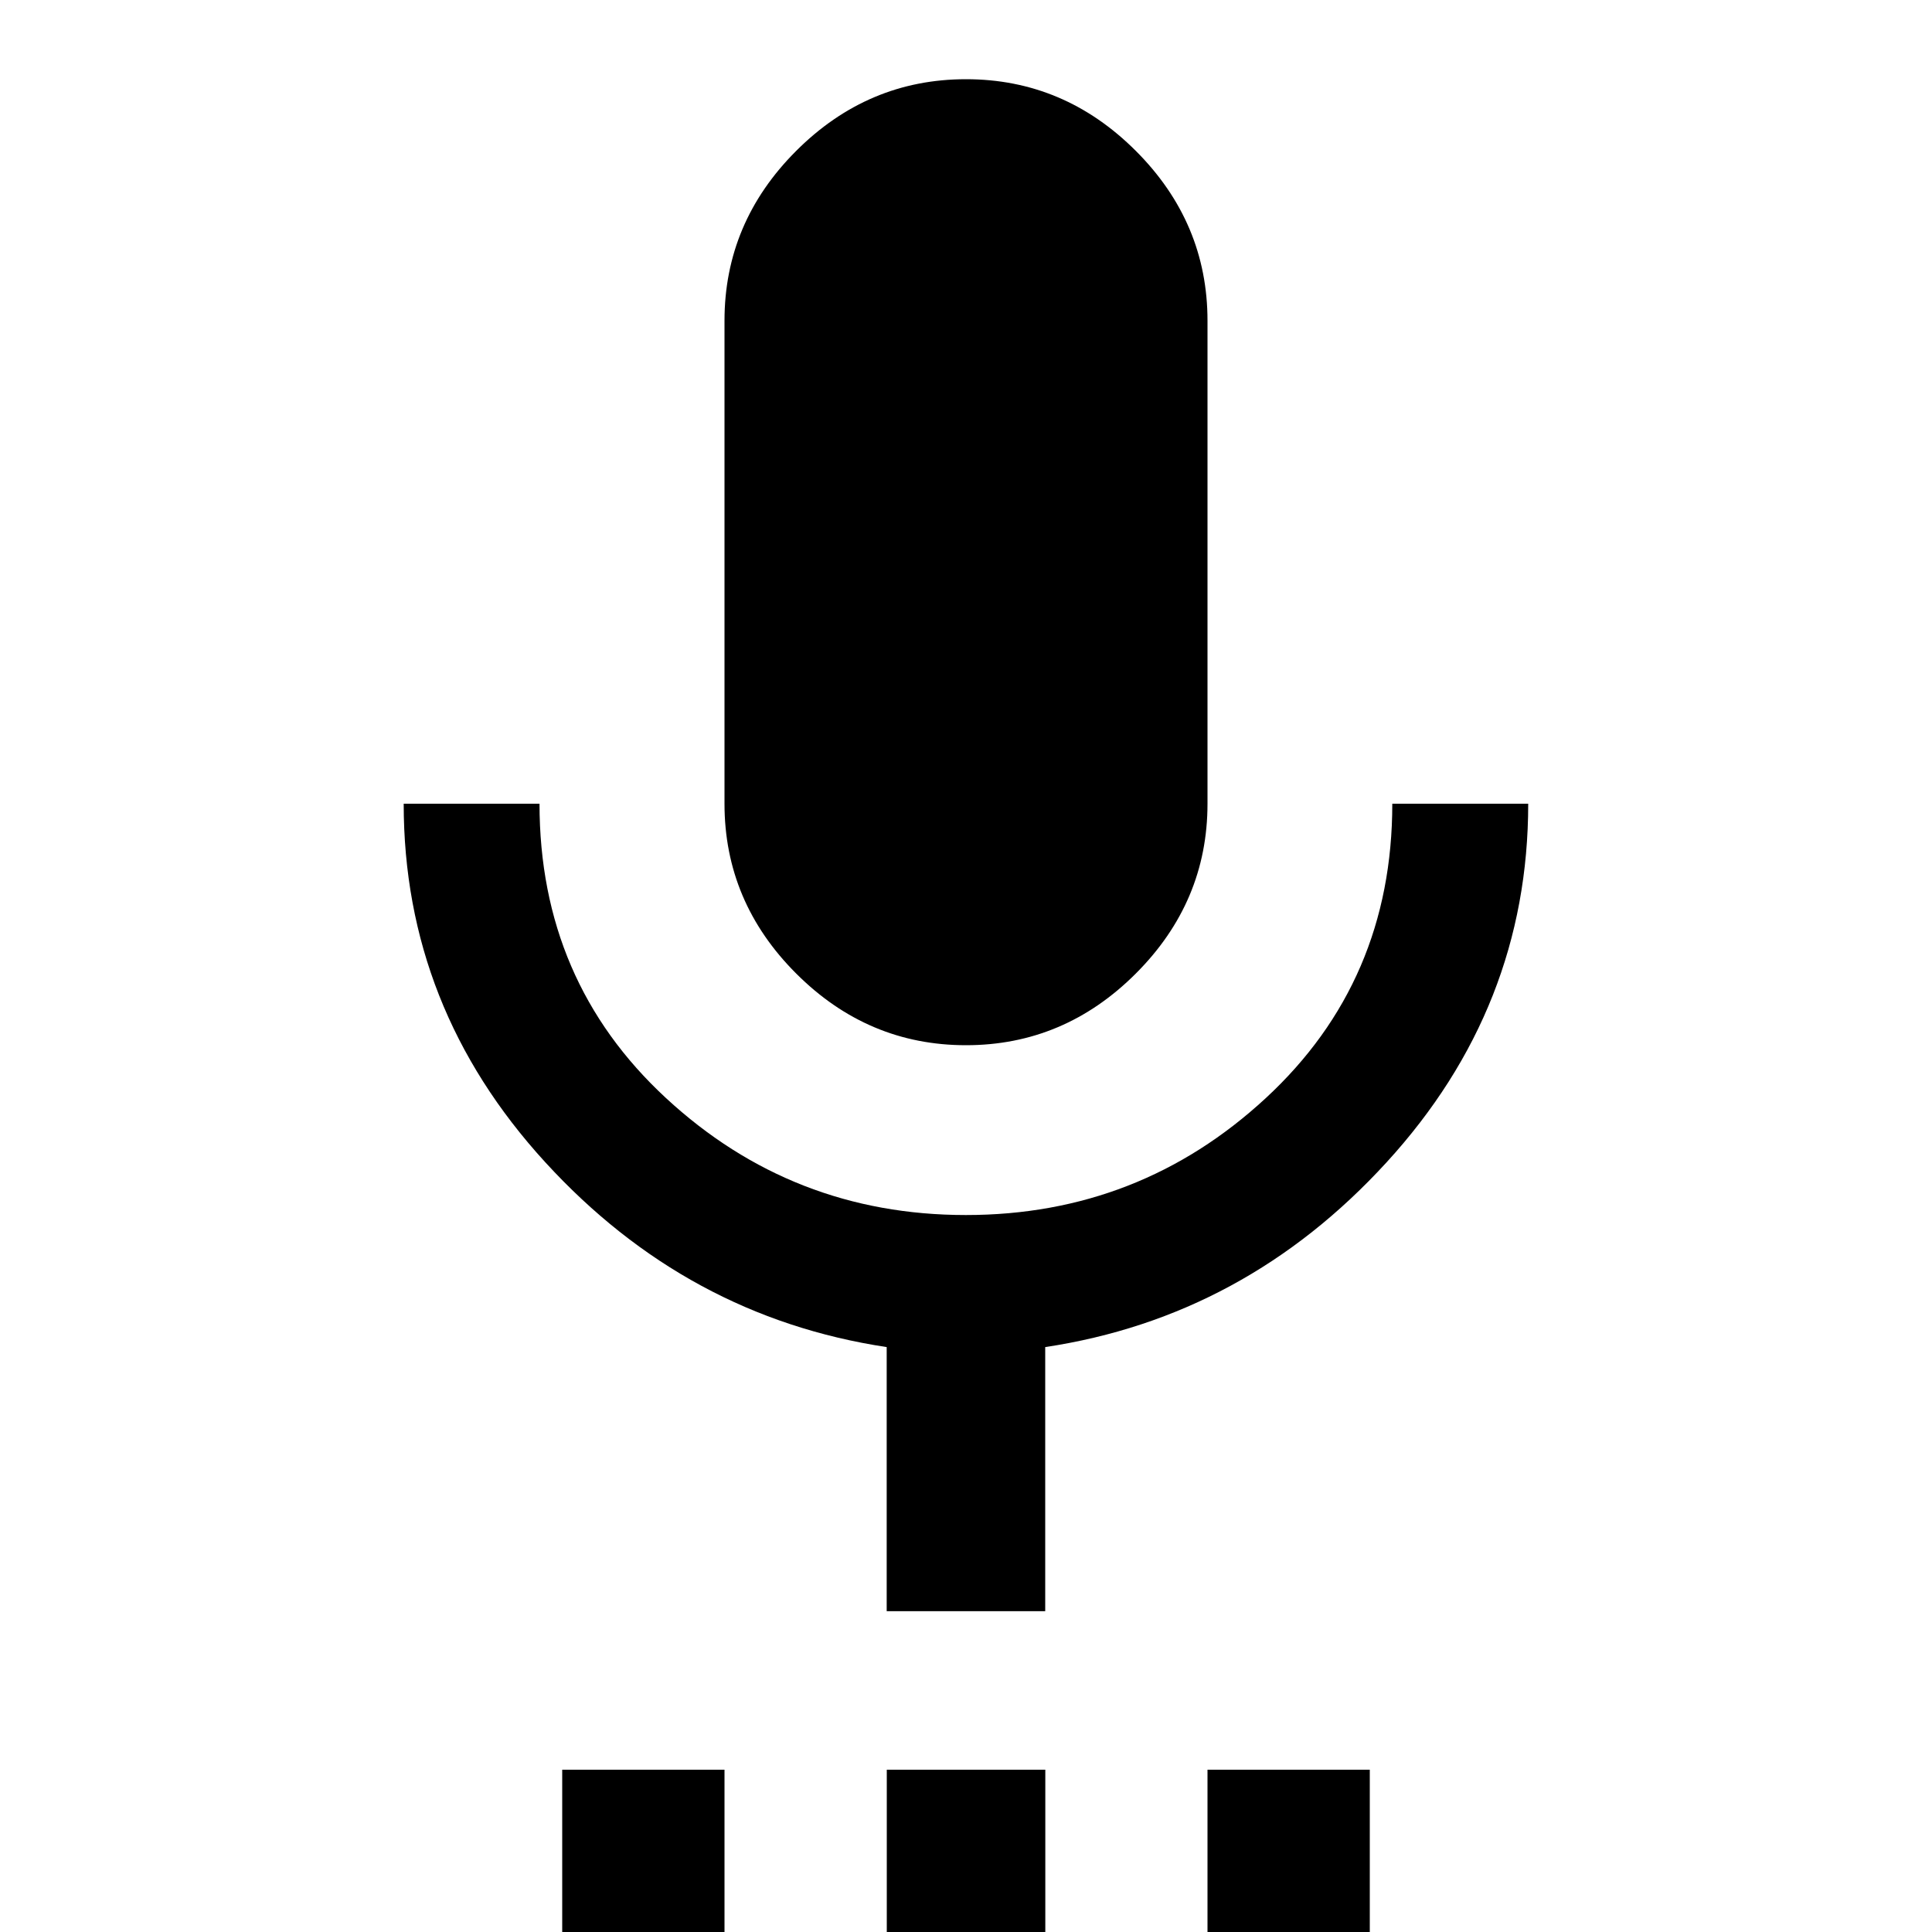 <!-- Generated by IcoMoon.io -->
<svg version="1.1" xmlns="http://www.w3.org/2000/svg" width="20" height="20" viewBox="0 0 20 20">
<title>settings_voice</title>
<path d="M15.82 8.32q0 2.109-1.465 3.711t-3.535 1.914v2.734h-1.641v-2.734q-2.070-0.313-3.535-1.914t-1.465-3.711h1.406q0 1.836 1.309 3.047t3.105 1.211 3.105-1.211 1.309-3.047h1.406zM12.5 20v-1.68h1.68v1.68h-1.68zM9.18 20v-1.68h1.641v1.68h-1.641zM10 10.82q-1.016 0-1.758-0.742t-0.742-1.758v-5q0-1.016 0.742-1.758t1.758-0.742 1.758 0.742 0.742 1.758v5q0 1.016-0.742 1.758t-1.758 0.742zM5.82 20v-1.68h1.68v1.68h-1.68z"></path>
</svg>
